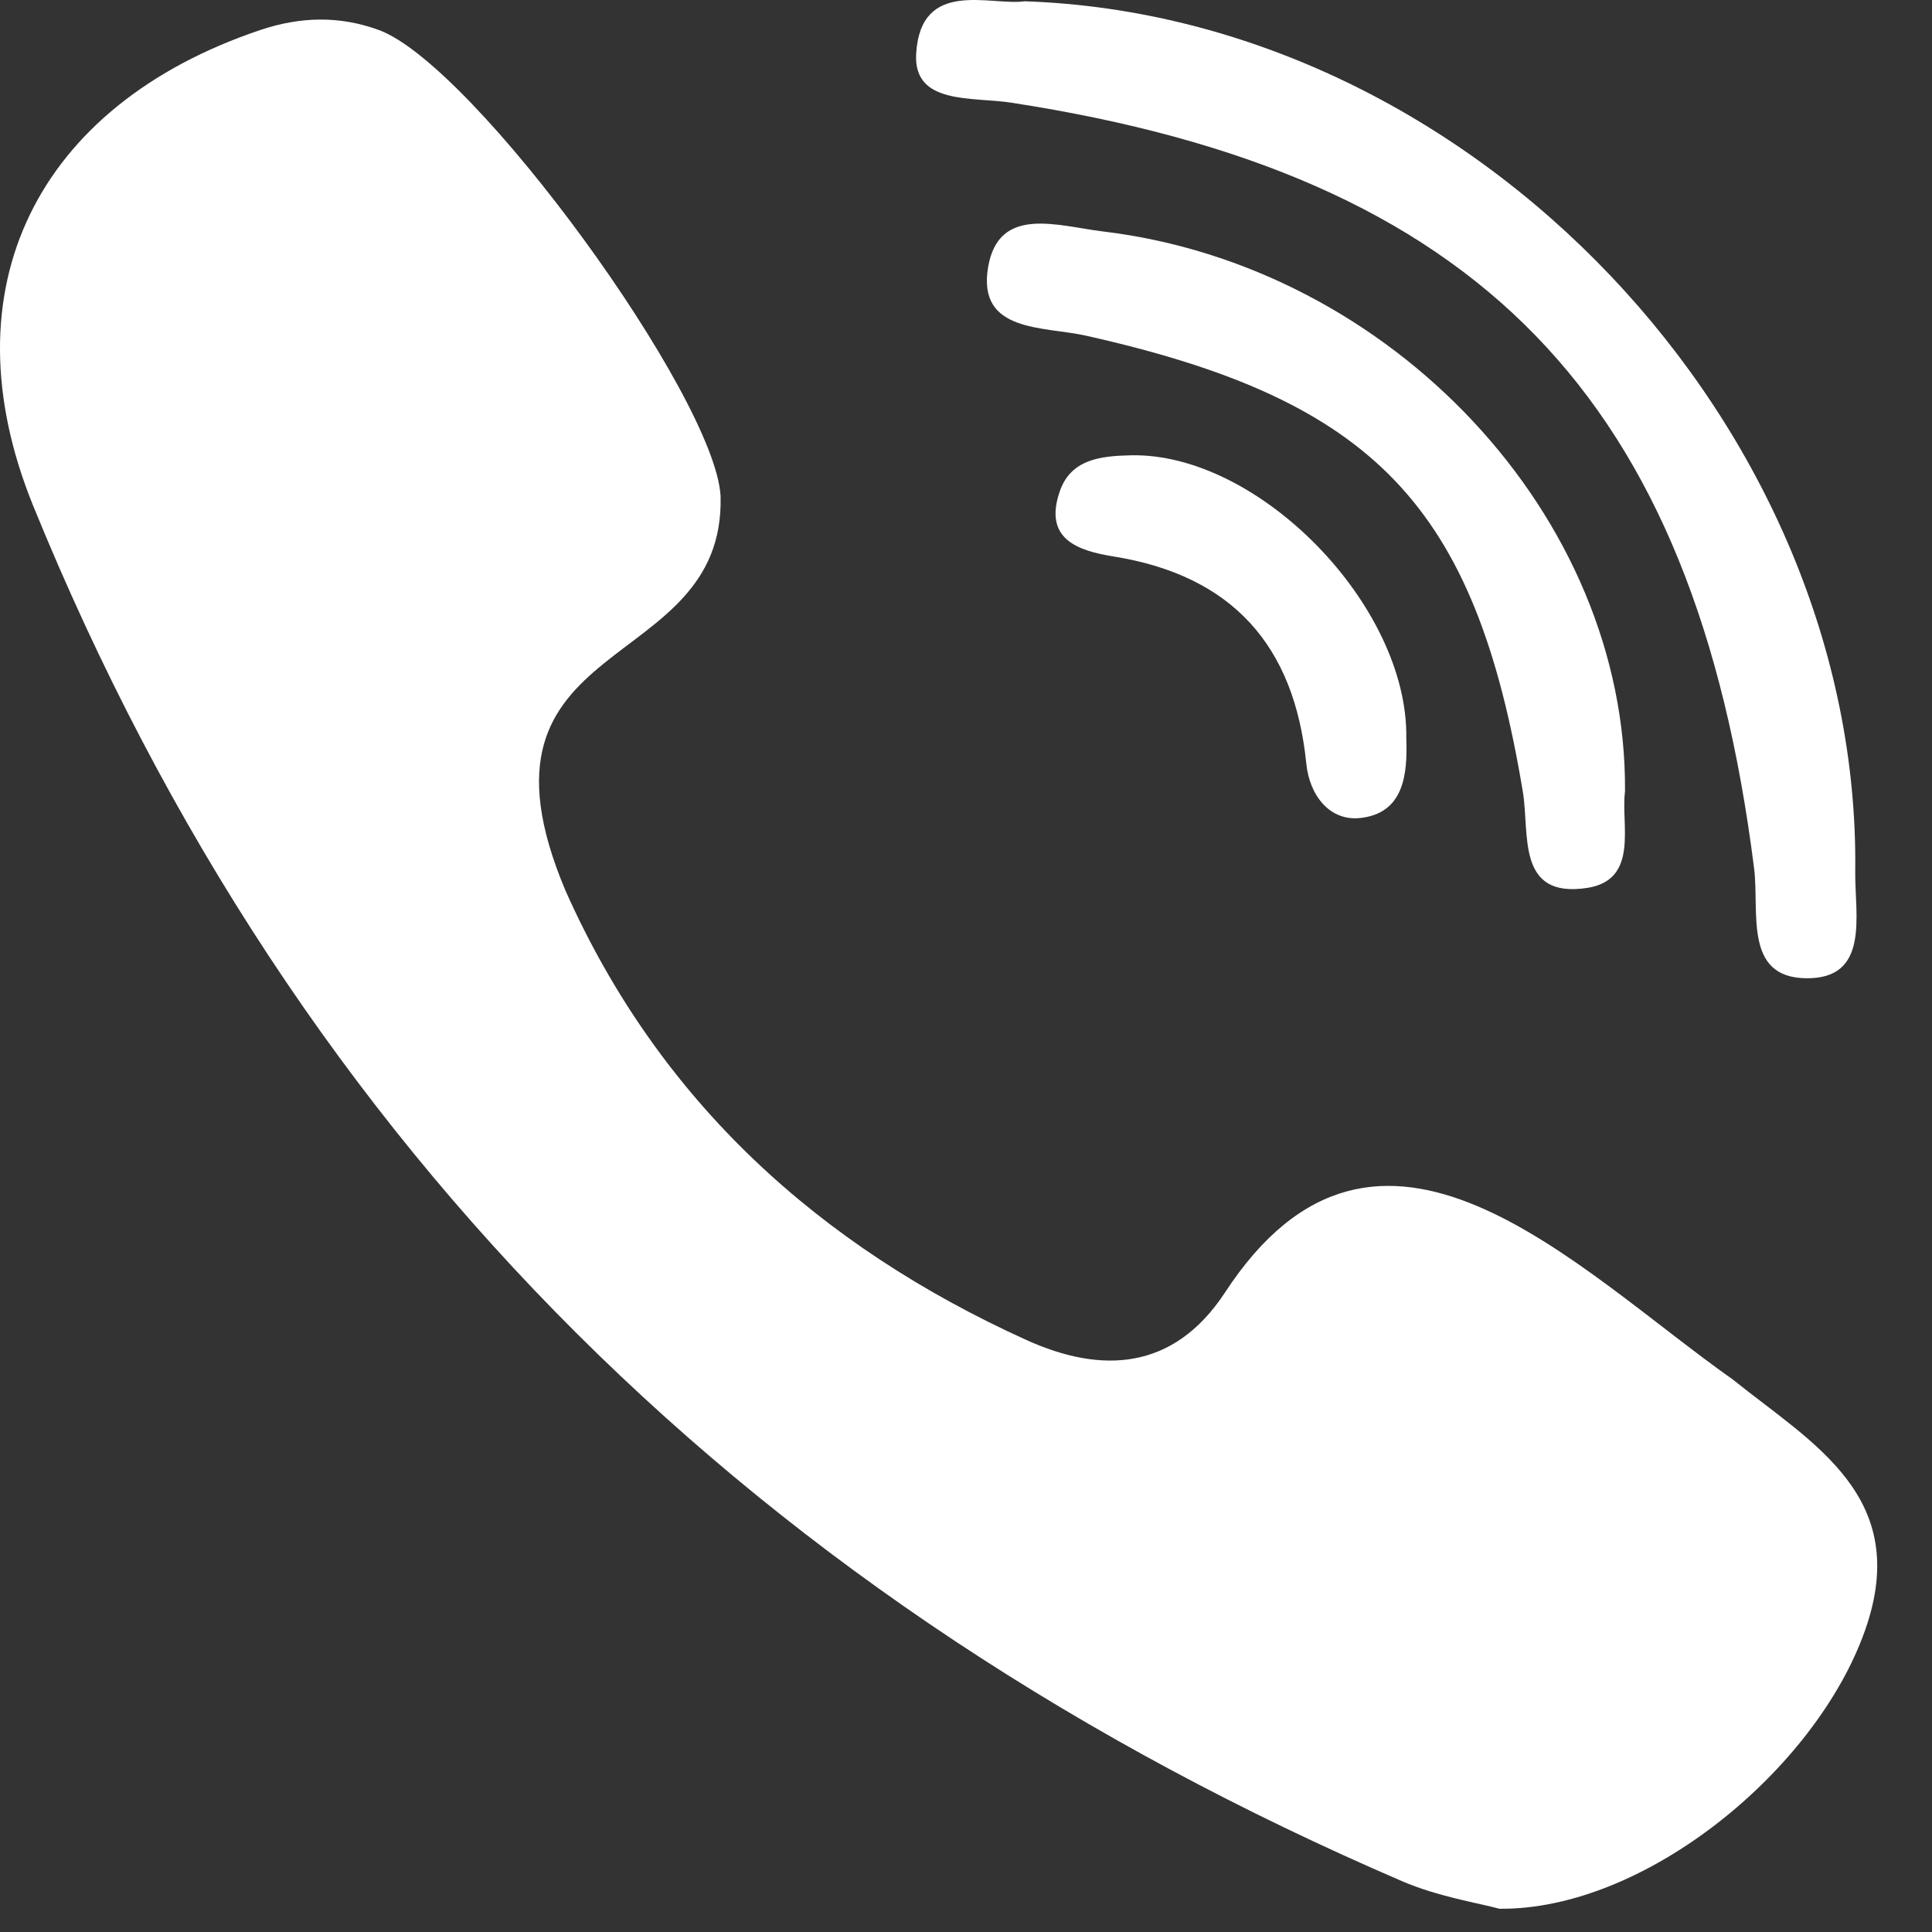 <svg width="30" height="30" viewBox="0 0 30 30" fill="none" xmlns="http://www.w3.org/2000/svg">
<rect x="0" y="0" width="30" height="30" fill="#333333" stroke="none"/>
<path fill-rule="evenodd" clip-rule="evenodd" d="M15.7 1.594C22.963 2.711 26.312 6.164 27.237 13.479C27.323 14.155 27.071 15.172 28.035 15.19C29.043 15.21 28.8 14.208 28.808 13.532C28.894 6.642 22.887 0.255 15.91 0.02C15.383 0.095 14.294 -0.343 14.226 0.837C14.181 1.632 15.098 1.501 15.7 1.594Z" fill="white"/>
<path fill-rule="evenodd" clip-rule="evenodd" d="M26.908 21.422C24.47 19.702 21.405 16.412 19.017 20.077C18.22 21.284 17.104 21.336 15.937 20.807C12.721 19.349 10.237 17.102 8.782 13.832C7.066 9.771 11.267 10.534 11.189 7.703C11.105 6.162 7.363 1.011 5.885 0.467C5.274 0.242 4.665 0.257 4.042 0.466C0.577 1.631 -0.858 4.481 0.516 7.856C4.617 17.924 11.834 24.933 21.769 29.21C22.335 29.454 22.964 29.551 23.283 29.639C25.545 29.662 28.194 27.483 28.959 25.32C29.696 23.239 28.14 22.413 26.908 21.422Z" fill="white"/>
<path fill-rule="evenodd" clip-rule="evenodd" d="M17.127 3.594C16.428 3.51 15.506 3.181 15.343 4.15C15.172 5.168 16.2 5.064 16.861 5.212C21.346 6.215 22.908 7.848 23.647 12.297C23.755 12.946 23.54 13.955 24.643 13.788C25.46 13.663 25.165 12.798 25.233 12.293C25.269 8.021 21.609 4.132 17.127 3.594Z" fill="white"/>
<path fill-rule="evenodd" clip-rule="evenodd" d="M17.552 7.07C17.085 7.081 16.628 7.132 16.456 7.63C16.199 8.375 16.741 8.552 17.292 8.641C19.132 8.936 20.1 10.021 20.284 11.856C20.334 12.354 20.65 12.758 21.131 12.701C21.798 12.622 21.858 12.028 21.837 11.464C21.87 9.403 19.54 7.02 17.552 7.07Z" fill="white"/>
</svg>
